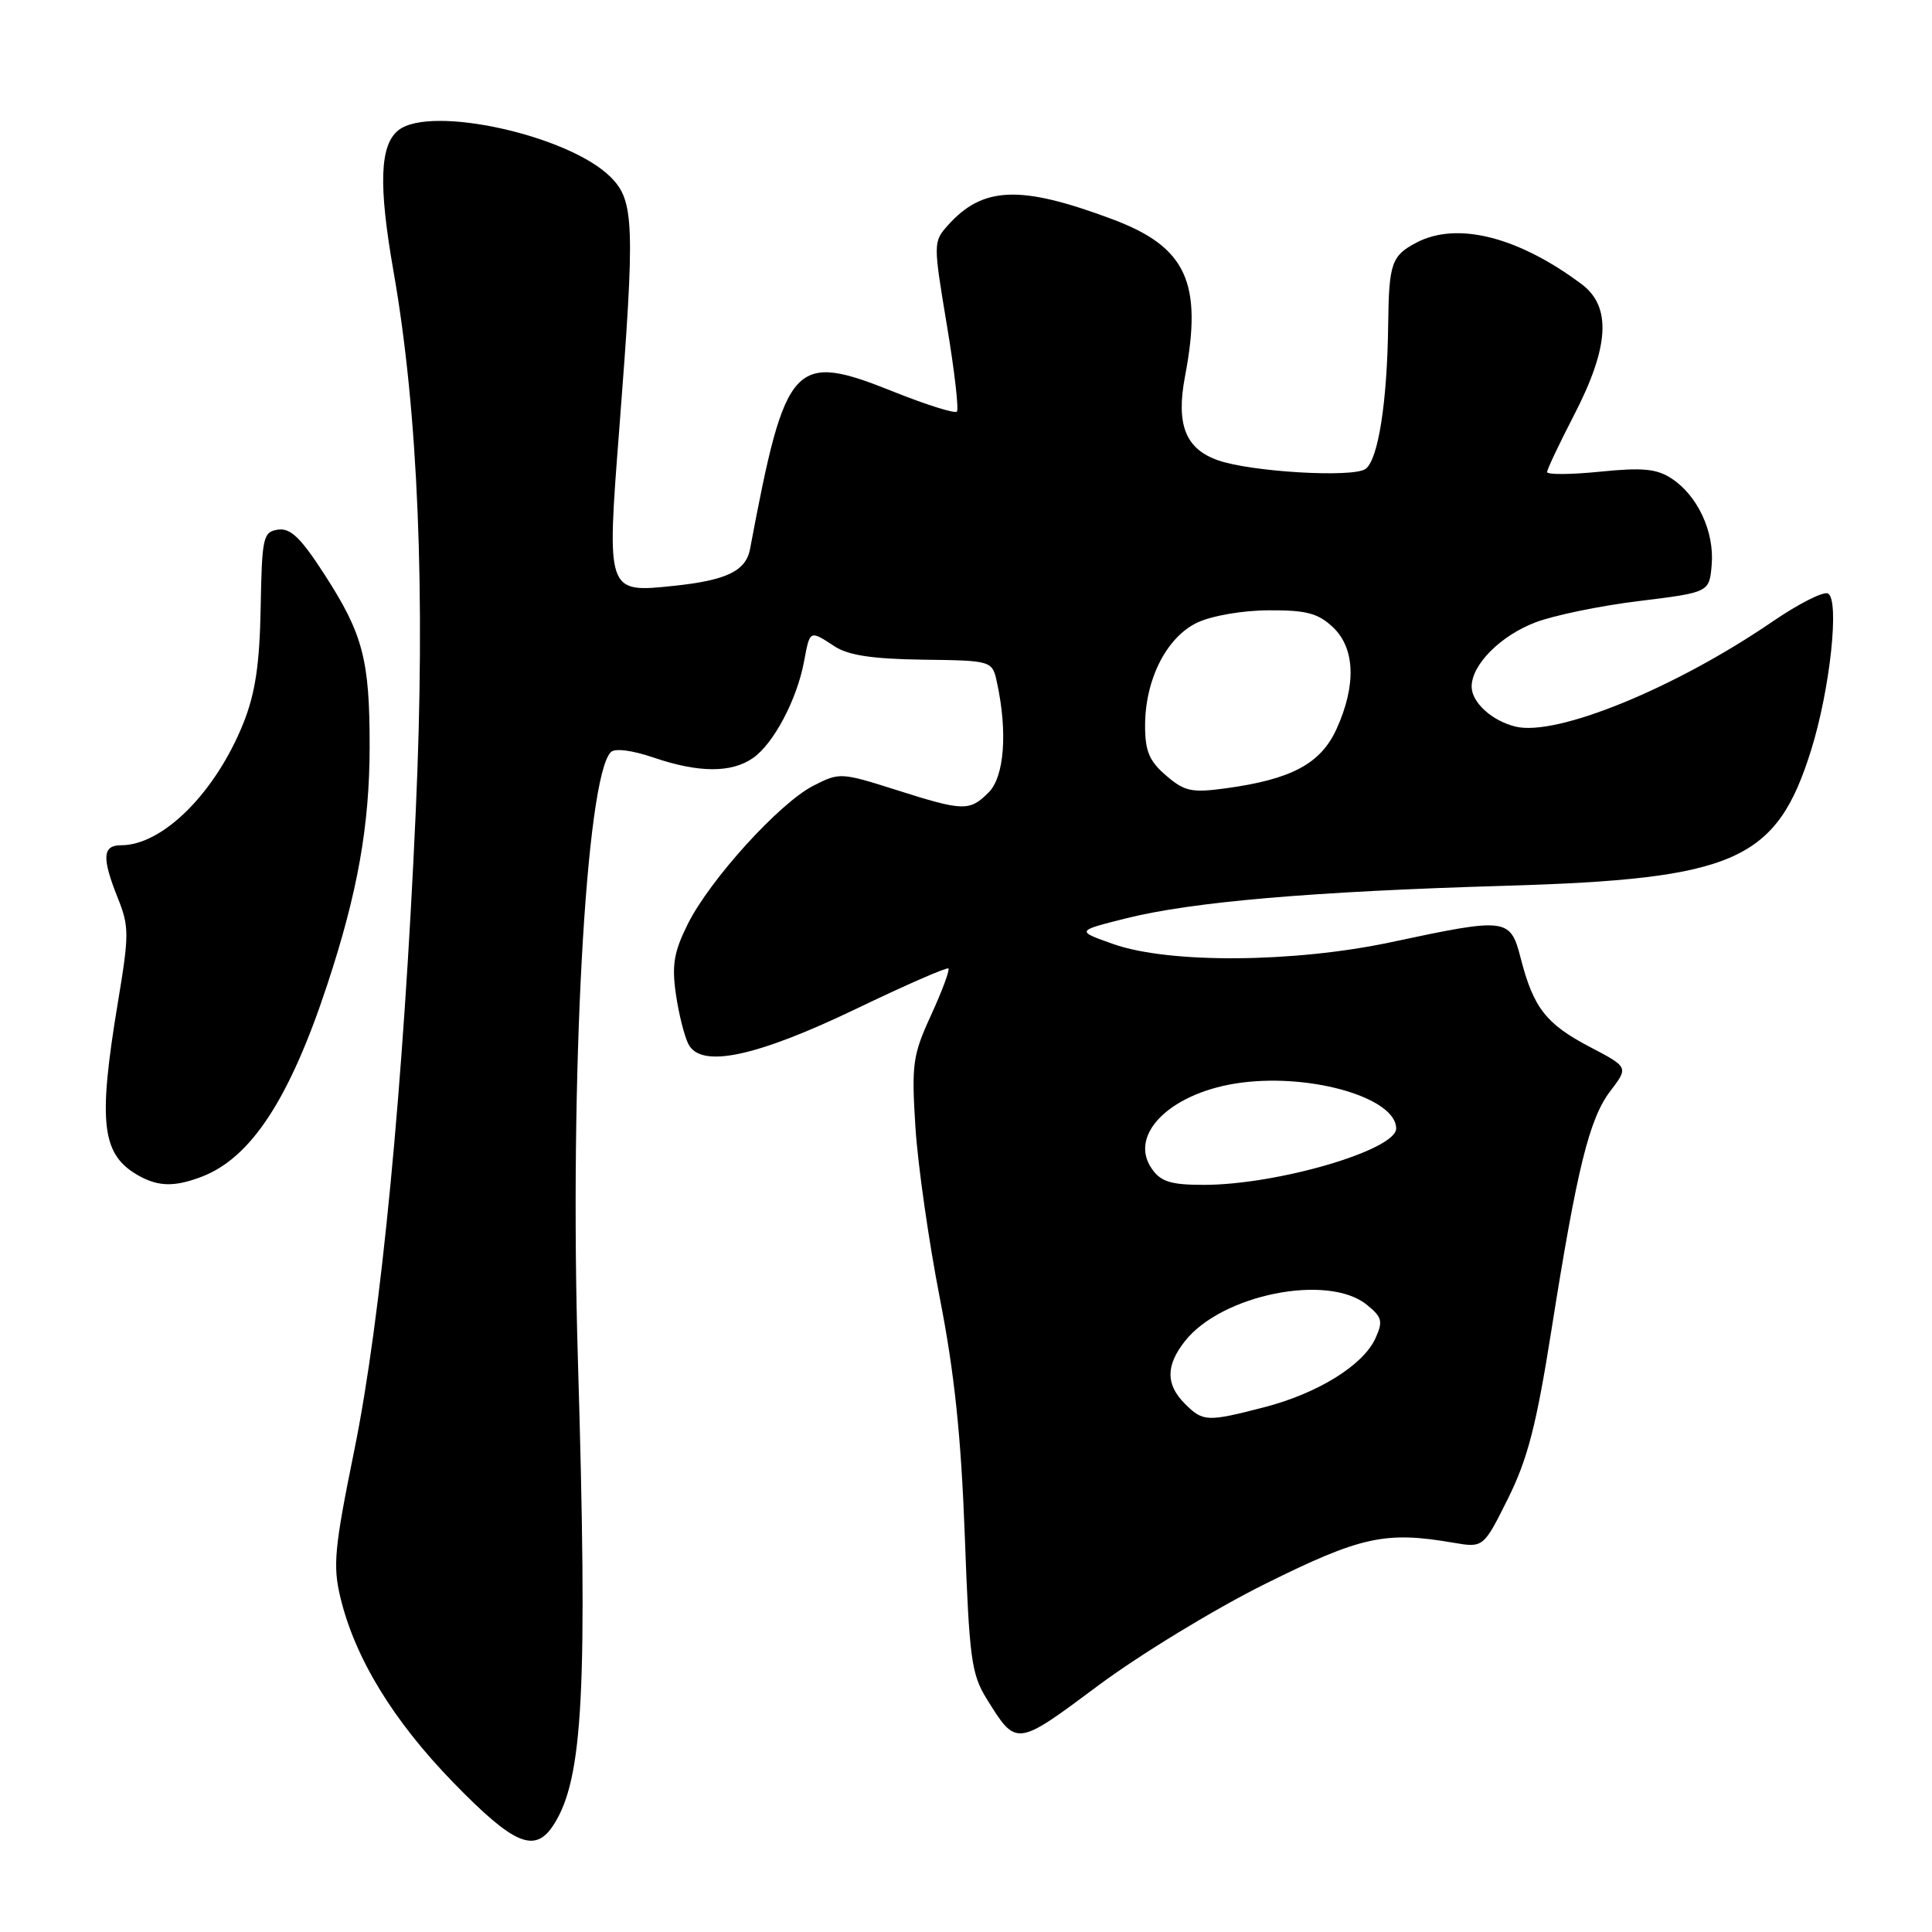 <?xml version="1.0" encoding="UTF-8" standalone="no"?>
<!DOCTYPE svg PUBLIC "-//W3C//DTD SVG 1.1//EN" "http://www.w3.org/Graphics/SVG/1.1/DTD/svg11.dtd" >
<svg xmlns="http://www.w3.org/2000/svg" xmlns:xlink="http://www.w3.org/1999/xlink" version="1.1" viewBox="0 0 256 256">
 <g >
 <path fill="currentColor"
d=" M 73.39 241.75 C 77.28 235.62 77.88 223.99 76.57 180.00 C 75.46 142.67 77.61 102.99 80.94 99.66 C 81.48 99.12 83.76 99.41 86.60 100.38 C 92.59 102.42 96.93 102.44 99.79 100.43 C 102.51 98.53 105.59 92.71 106.53 87.70 C 107.33 83.44 107.26 83.47 110.58 85.64 C 112.40 86.83 115.60 87.32 122.28 87.41 C 131.49 87.53 131.49 87.53 132.12 90.51 C 133.53 97.06 133.07 102.93 131.00 105.00 C 128.47 107.53 127.67 107.51 118.69 104.65 C 111.43 102.35 111.23 102.34 107.76 104.12 C 103.26 106.43 94.09 116.53 91.14 122.43 C 89.30 126.12 89.00 127.86 89.56 131.74 C 89.94 134.36 90.69 137.34 91.23 138.37 C 92.90 141.59 100.20 140.04 113.50 133.65 C 119.99 130.53 125.47 128.13 125.67 128.33 C 125.87 128.53 124.84 131.30 123.38 134.49 C 120.93 139.83 120.77 140.99 121.30 149.39 C 121.62 154.40 123.08 164.57 124.53 172.00 C 126.47 181.91 127.35 190.29 127.84 203.50 C 128.44 219.81 128.71 221.84 130.76 225.14 C 134.69 231.46 134.63 231.46 145.50 223.36 C 151.00 219.26 160.98 213.18 167.67 209.86 C 180.32 203.58 183.57 202.87 192.53 204.41 C 196.56 205.10 196.56 205.10 199.82 198.56 C 202.42 193.33 203.58 188.85 205.57 176.26 C 208.97 154.77 210.58 148.24 213.39 144.55 C 215.79 141.41 215.79 141.41 210.64 138.71 C 204.87 135.69 203.19 133.54 201.51 127.00 C 200.12 121.61 199.72 121.56 184.34 124.84 C 171.48 127.58 154.92 127.70 147.54 125.10 C 142.57 123.35 142.57 123.35 149.19 121.69 C 157.96 119.49 173.90 118.12 199.50 117.37 C 229.99 116.47 235.41 114.06 240.00 99.34 C 242.49 91.34 243.76 79.59 242.24 78.65 C 241.67 78.30 238.35 79.98 234.84 82.38 C 221.98 91.18 206.26 97.61 200.82 96.28 C 197.69 95.52 195.00 93.07 195.00 90.98 C 195.00 88.08 198.81 84.24 203.45 82.47 C 205.88 81.54 212.07 80.26 217.19 79.64 C 226.50 78.49 226.50 78.49 226.81 74.81 C 227.17 70.45 224.94 65.66 221.50 63.41 C 219.52 62.11 217.65 61.93 212.02 62.50 C 208.16 62.89 205.00 62.91 205.00 62.55 C 205.00 62.19 206.60 58.81 208.55 55.04 C 213.25 45.95 213.56 40.64 209.57 37.65 C 201.16 31.36 193.06 29.32 187.68 32.15 C 184.38 33.89 184.04 34.88 183.94 43.00 C 183.82 53.32 182.61 60.99 180.92 62.15 C 179.21 63.32 165.75 62.53 161.39 60.99 C 157.08 59.48 155.81 56.26 157.02 49.87 C 159.39 37.42 157.21 32.72 147.40 29.05 C 135.18 24.48 130.22 24.67 125.57 29.89 C 123.66 32.03 123.66 32.25 125.46 43.05 C 126.47 49.09 127.07 54.27 126.79 54.54 C 126.51 54.82 122.81 53.66 118.57 51.97 C 105.10 46.57 104.12 47.63 99.39 72.72 C 98.84 75.66 96.30 76.89 89.27 77.63 C 80.35 78.56 80.37 78.63 82.07 56.69 C 84.16 29.69 84.05 26.59 80.91 23.46 C 75.37 17.92 57.07 13.88 52.80 17.25 C 50.32 19.20 50.13 24.50 52.14 35.94 C 55.41 54.58 56.40 78.46 55.09 107.50 C 53.46 143.93 50.49 174.80 46.94 192.20 C 44.30 205.15 44.09 207.48 45.11 211.70 C 47.05 219.74 52.11 228.01 60.08 236.21 C 68.17 244.52 70.90 245.65 73.39 241.75 Z  M 26.68 155.94 C 33.24 153.46 38.36 145.65 43.36 130.49 C 47.39 118.29 48.96 109.44 48.98 99.00 C 48.99 87.38 48.11 84.03 42.97 76.08 C 39.85 71.25 38.49 69.94 36.84 70.18 C 34.86 70.48 34.71 71.15 34.54 80.50 C 34.41 87.95 33.83 91.83 32.29 95.72 C 28.61 104.97 21.60 112.00 16.05 112.00 C 13.57 112.00 13.47 113.64 15.62 119.02 C 17.12 122.77 17.12 123.83 15.62 132.83 C 12.94 148.97 13.45 153.08 18.50 155.85 C 21.05 157.24 23.17 157.27 26.68 155.94 Z  M 157.00 186.00 C 154.46 183.46 154.46 180.95 157.00 177.72 C 161.87 171.53 175.95 168.71 181.10 172.88 C 183.14 174.53 183.28 175.08 182.25 177.34 C 180.63 180.90 174.63 184.62 167.54 186.46 C 159.93 188.43 159.40 188.40 157.00 186.00 Z  M 152.63 154.88 C 149.39 150.26 155.32 144.60 164.62 143.44 C 174.05 142.26 185.00 145.54 185.00 149.53 C 185.00 152.39 169.26 157.00 159.51 157.00 C 155.15 157.00 153.83 156.59 152.63 154.88 Z  M 154.51 102.76 C 152.28 100.85 151.73 99.52 151.73 96.15 C 151.73 90.05 154.57 84.43 158.64 82.50 C 160.56 81.59 164.65 80.88 168.11 80.87 C 173.08 80.84 174.64 81.25 176.60 83.09 C 179.56 85.87 179.74 90.77 177.10 96.59 C 175.00 101.20 171.13 103.27 162.39 104.46 C 157.89 105.07 156.95 104.86 154.51 102.76 Z "/>
</g>
</svg>